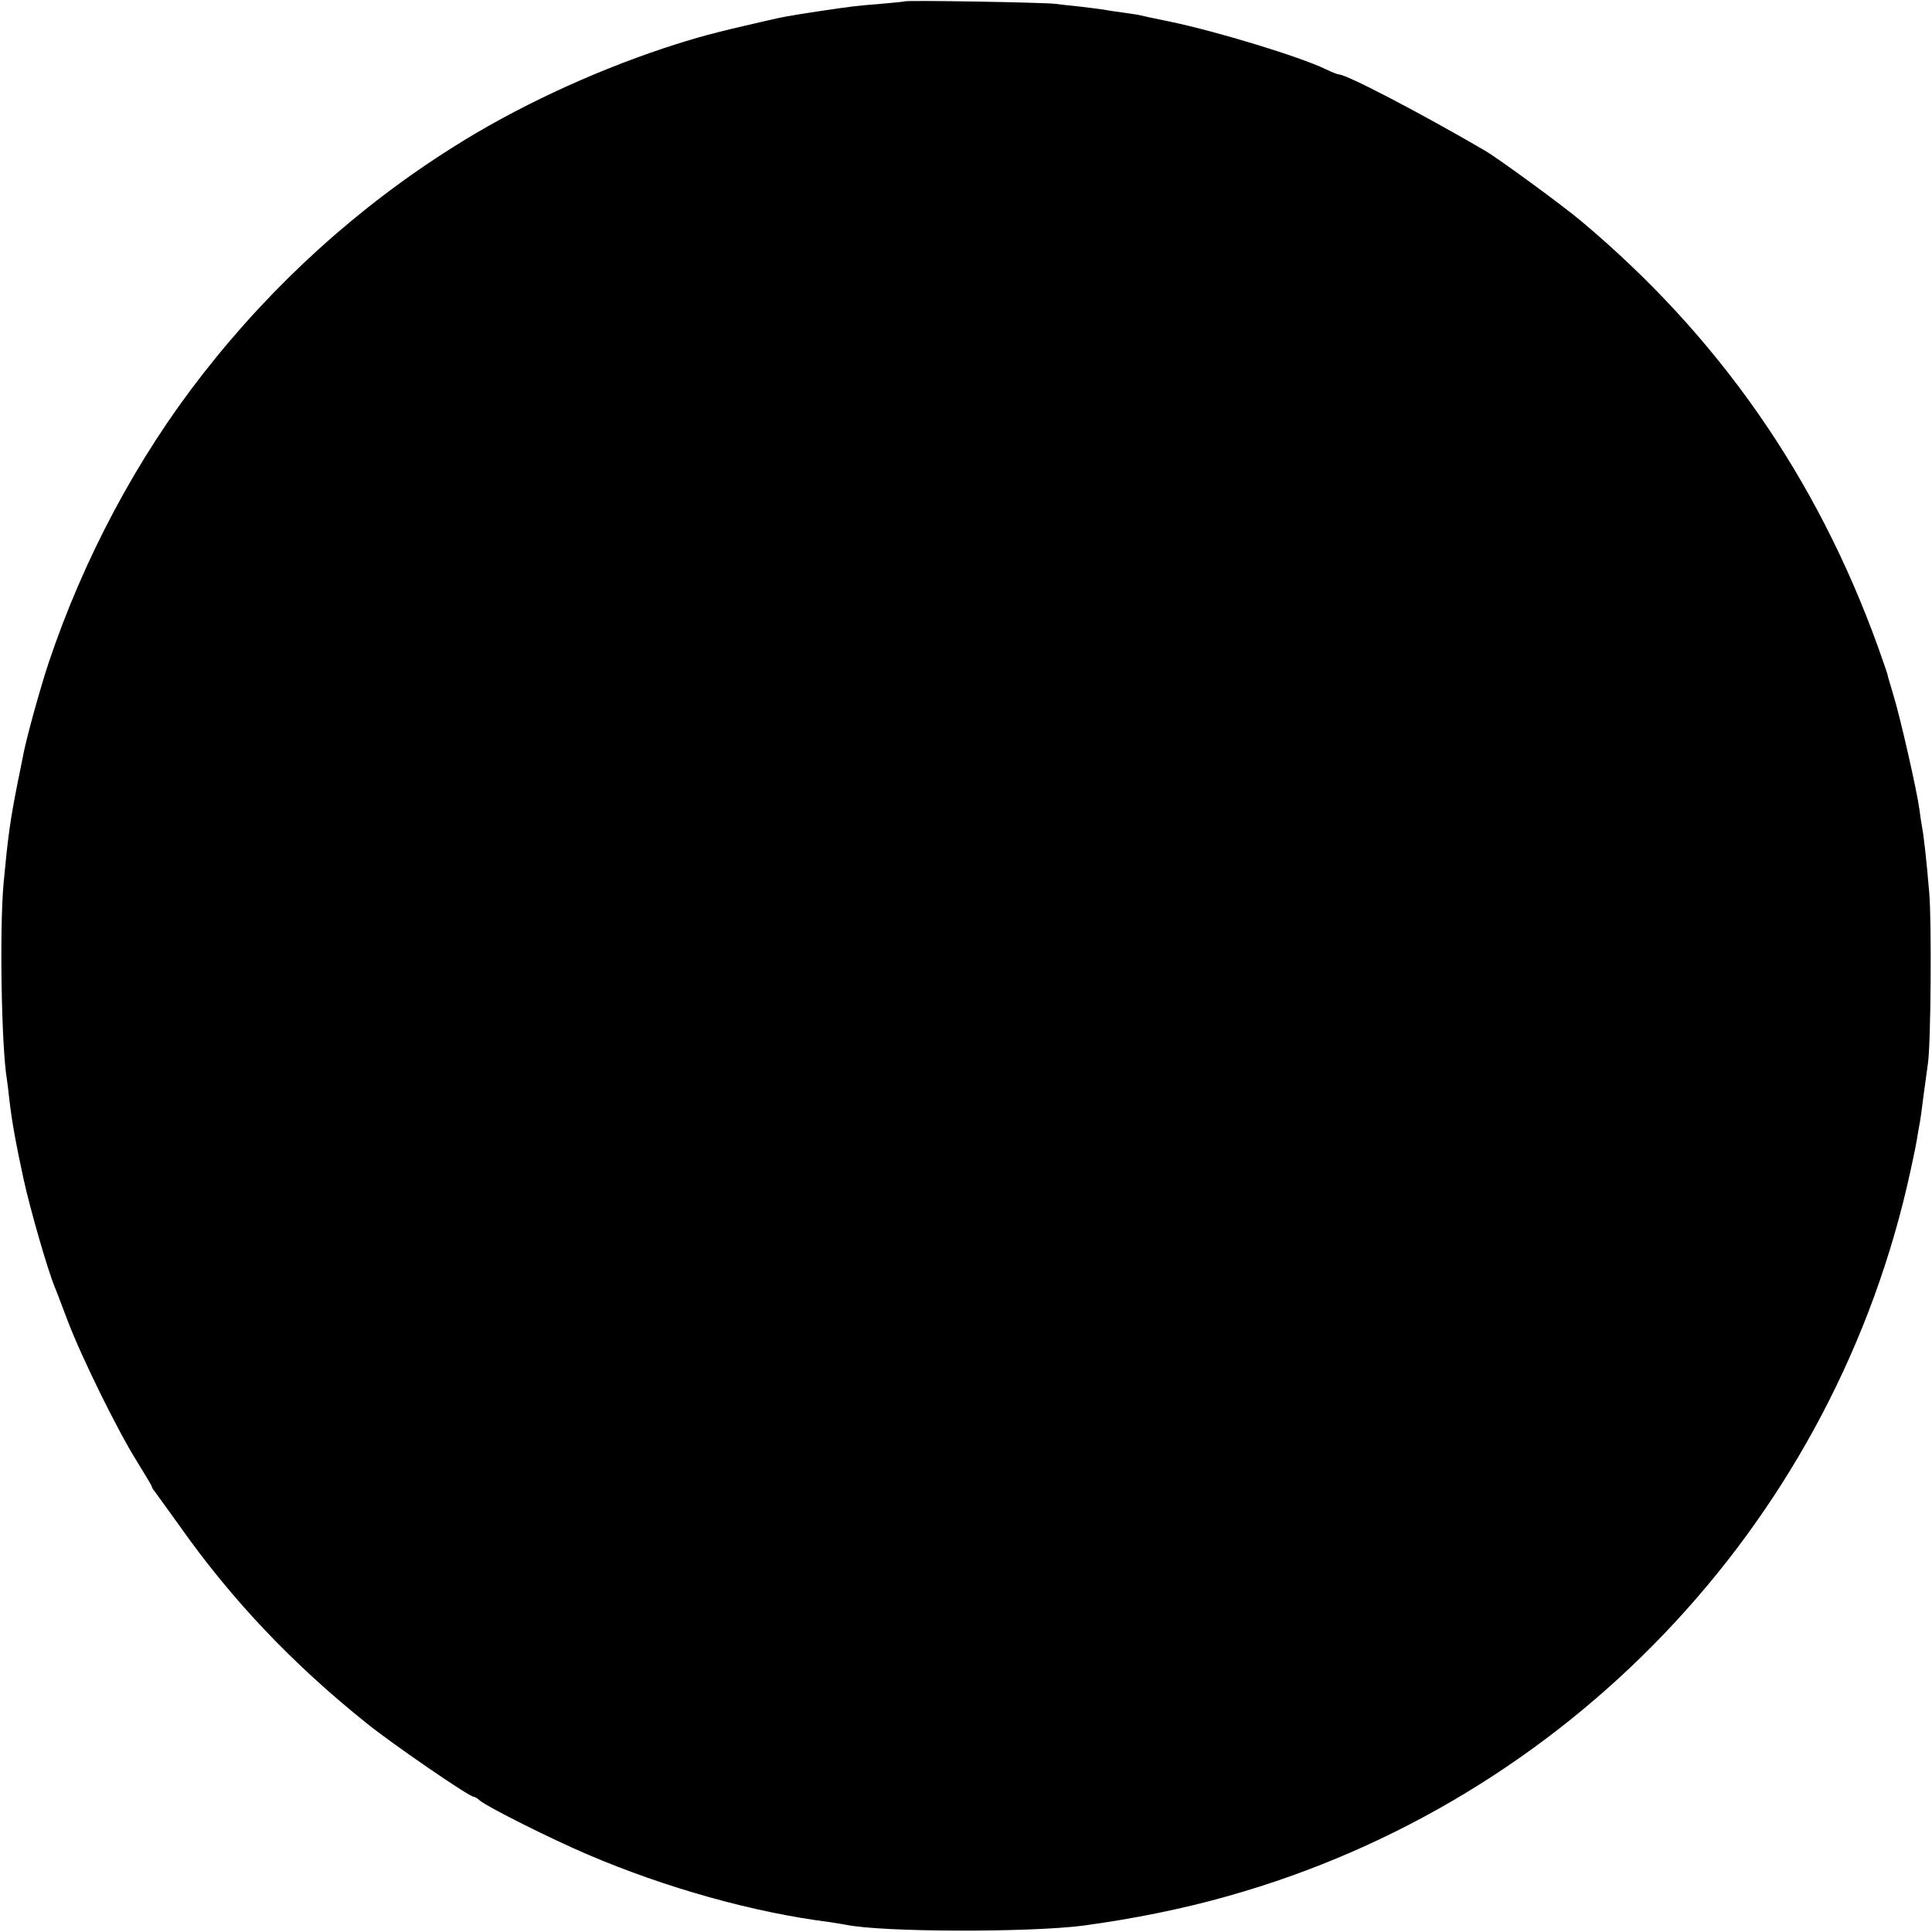 <?xml version="1.0" standalone="no"?>
<!DOCTYPE svg PUBLIC "-//W3C//DTD SVG 20010904//EN"
 "http://www.w3.org/TR/2001/REC-SVG-20010904/DTD/svg10.dtd">
<svg version="1.0" xmlns="http://www.w3.org/2000/svg"
 width="700pt" height="700pt" viewBox="0 0 700 700"
 preserveAspectRatio="xMidYMid meet">
<g transform="translate(0,700) scale(0.1,-0.1)"
fill="#000000" stroke="none">
<path d="M3278 6995 c-2 -1 -41 -5 -88 -9 -87 -7 -105 -9 -225 -27 -116 -18
-123 -19 -192 -35 -184 -42 -248 -59 -369 -99 -264 -88 -538 -216 -759 -356
-346 -217 -655 -497 -910 -824 -238 -304 -432 -668 -559 -1047 -31 -94 -79
-267 -91 -329 -3 -13 -11 -58 -20 -99 -29 -147 -36 -200 -52 -370 -15 -165 -8
-592 12 -711 2 -13 6 -46 9 -74 9 -78 23 -156 51 -285 23 -107 88 -333 114
-395 5 -11 25 -65 46 -120 50 -132 181 -398 250 -508 30 -49 55 -90 55 -93 0
-3 4 -10 10 -17 5 -7 46 -64 91 -126 188 -267 410 -501 679 -716 92 -74 370
-265 386 -265 4 0 15 -6 23 -14 27 -23 260 -140 392 -196 281 -120 598 -209
874 -244 22 -3 49 -8 61 -10 132 -27 662 -28 858 -3 184 25 363 61 528 108
1223 345 2167 1333 2457 2569 16 69 32 145 36 170 4 25 9 53 11 63 2 10 8 53
13 95 6 42 13 95 16 117 11 71 14 517 5 620 -10 120 -20 208 -26 238 -2 12 -7
42 -10 67 -9 67 -70 335 -94 412 -11 37 -21 70 -21 73 0 2 -16 49 -35 102
-222 615 -578 1125 -1074 1541 -66 56 -304 230 -351 257 -235 137 -500 275
-527 275 -4 0 -26 8 -48 19 -96 46 -391 136 -562 172 -54 11 -106 22 -117 25
-11 2 -38 6 -60 9 -22 3 -51 7 -65 10 -13 2 -52 7 -86 11 -33 3 -74 8 -90 10
-32 5 -540 14 -546 9z"/>
</g>
</svg>
